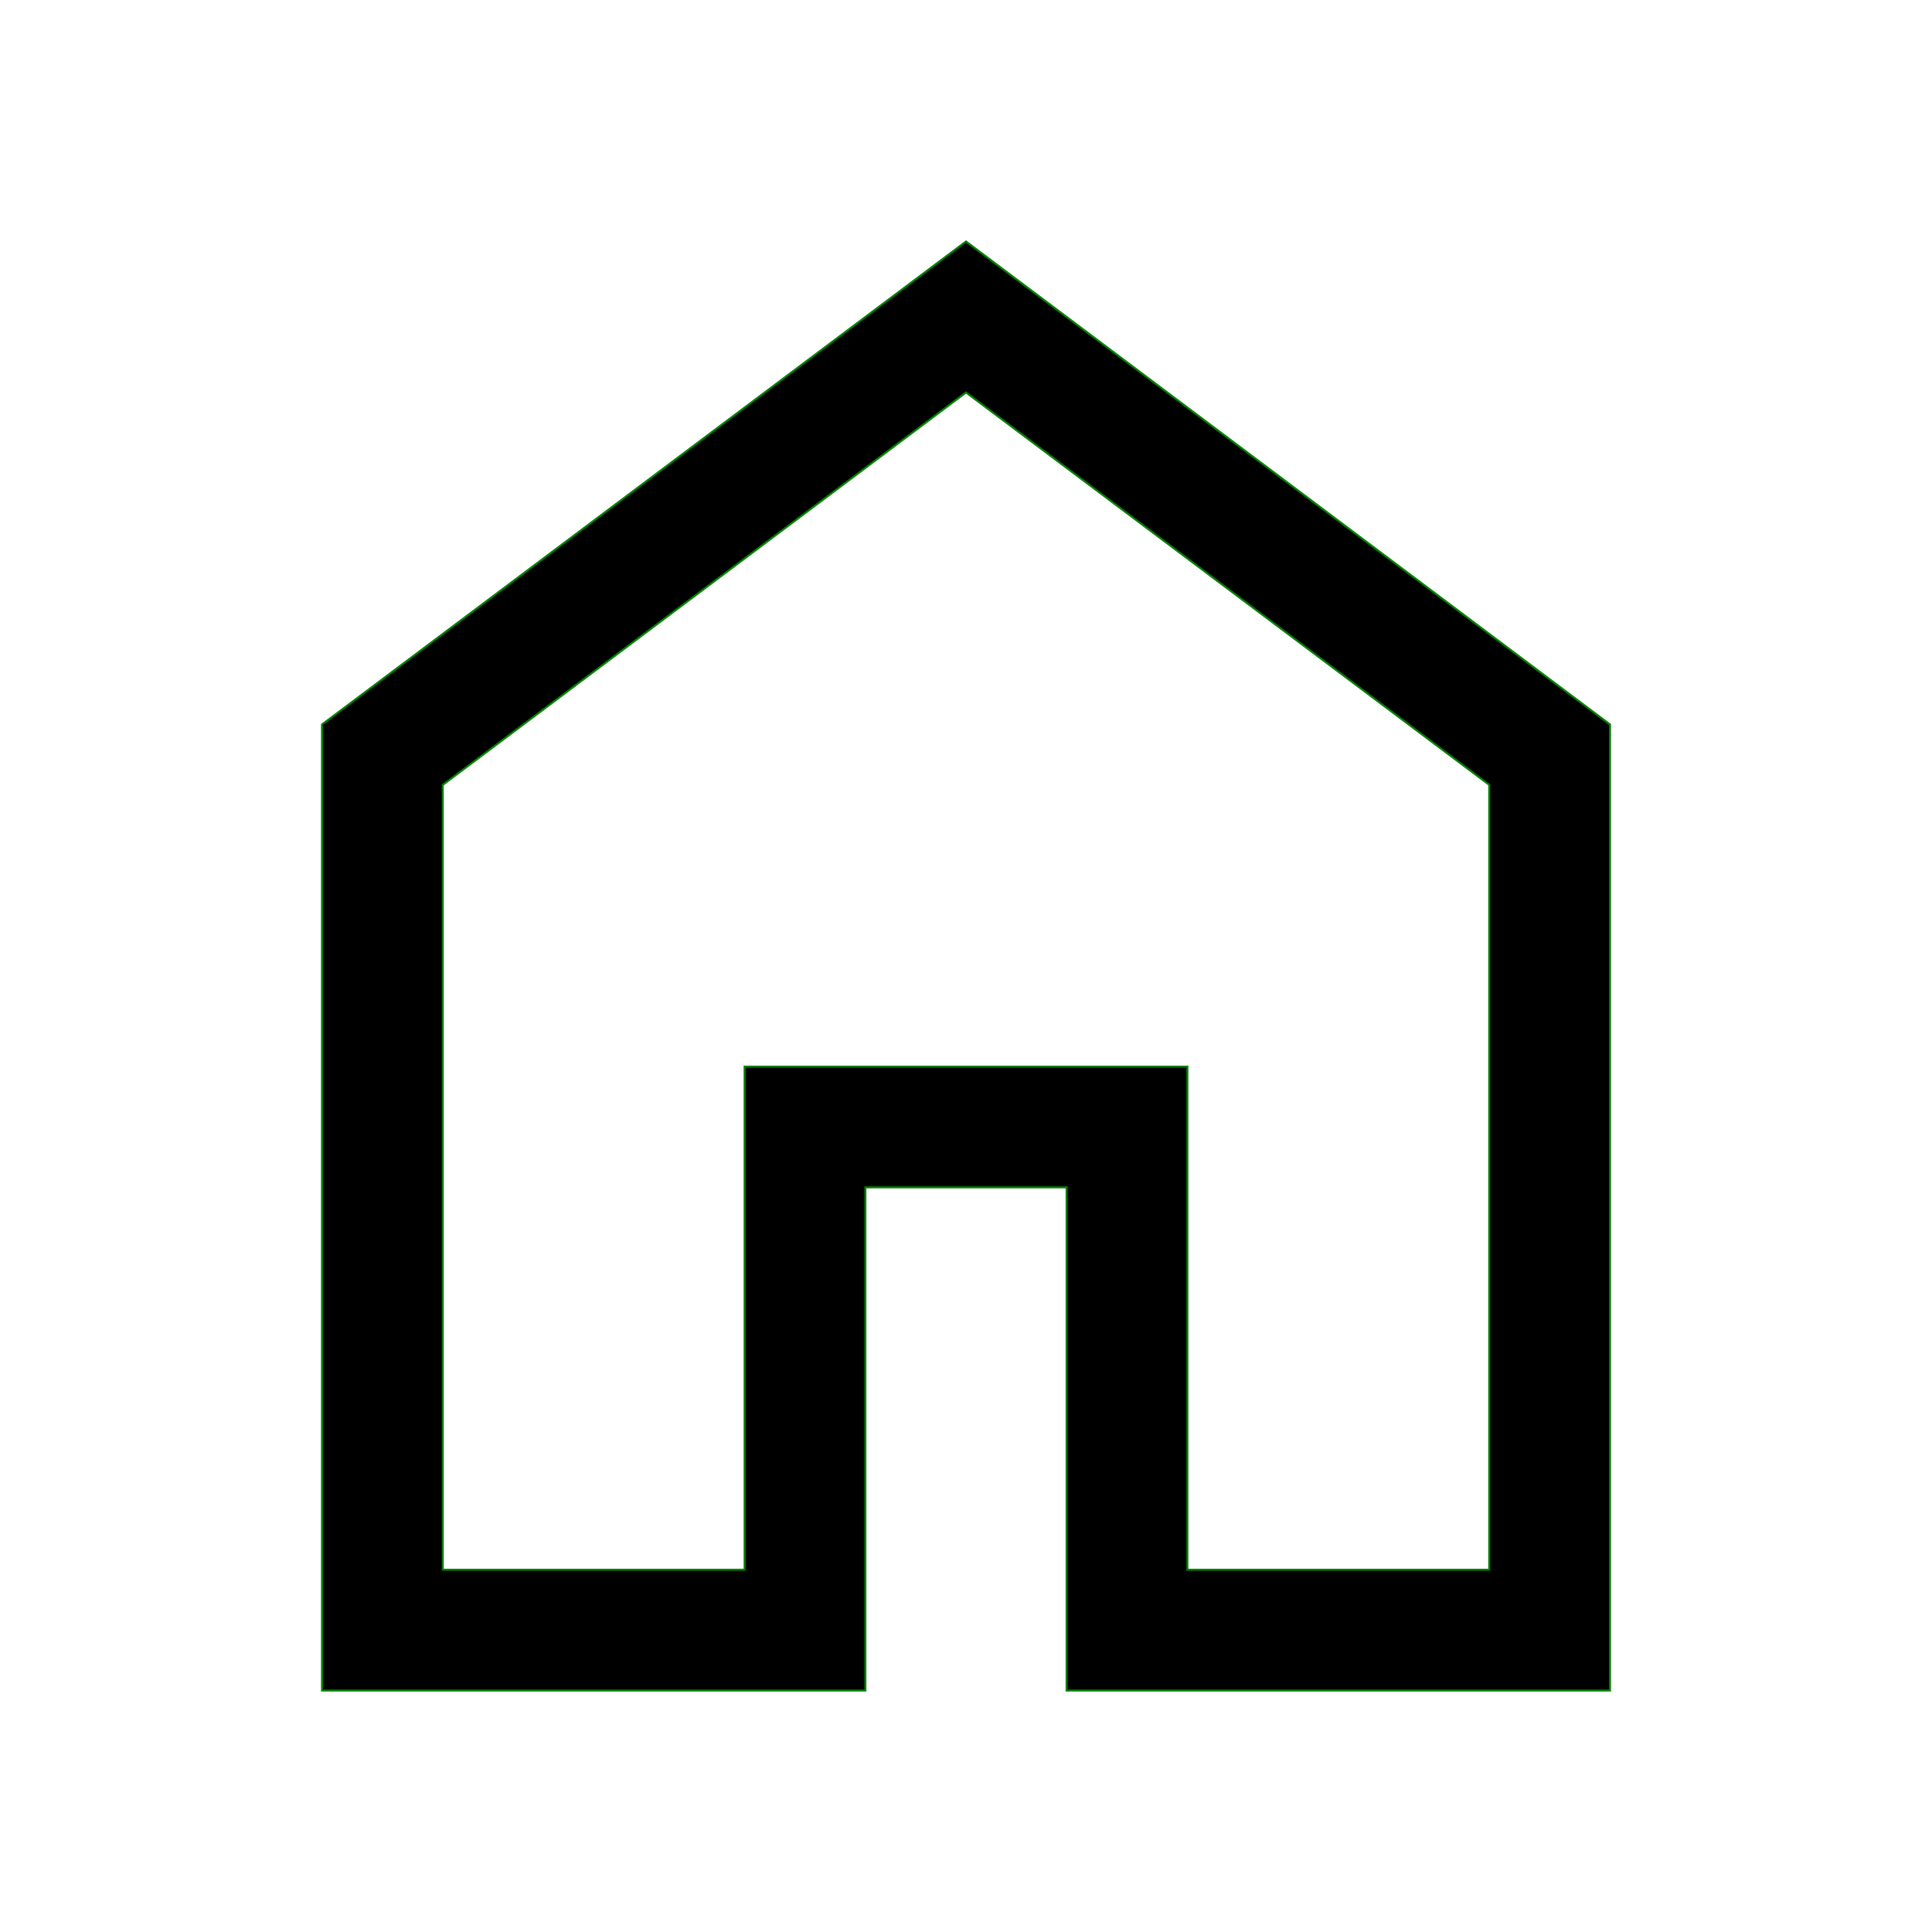 <svg xmlns="http://www.w3.org/2000/svg" height="48" viewBox="0 -960 960 960" width="48">
    <path d="M220-180h150v-250h220v250h150v-390L480-765 220-570v390Zm-60 60v-480l320-240 320 240v480H530v-250H430v250H160Zm320-353Z" stroke="green"/></svg>
